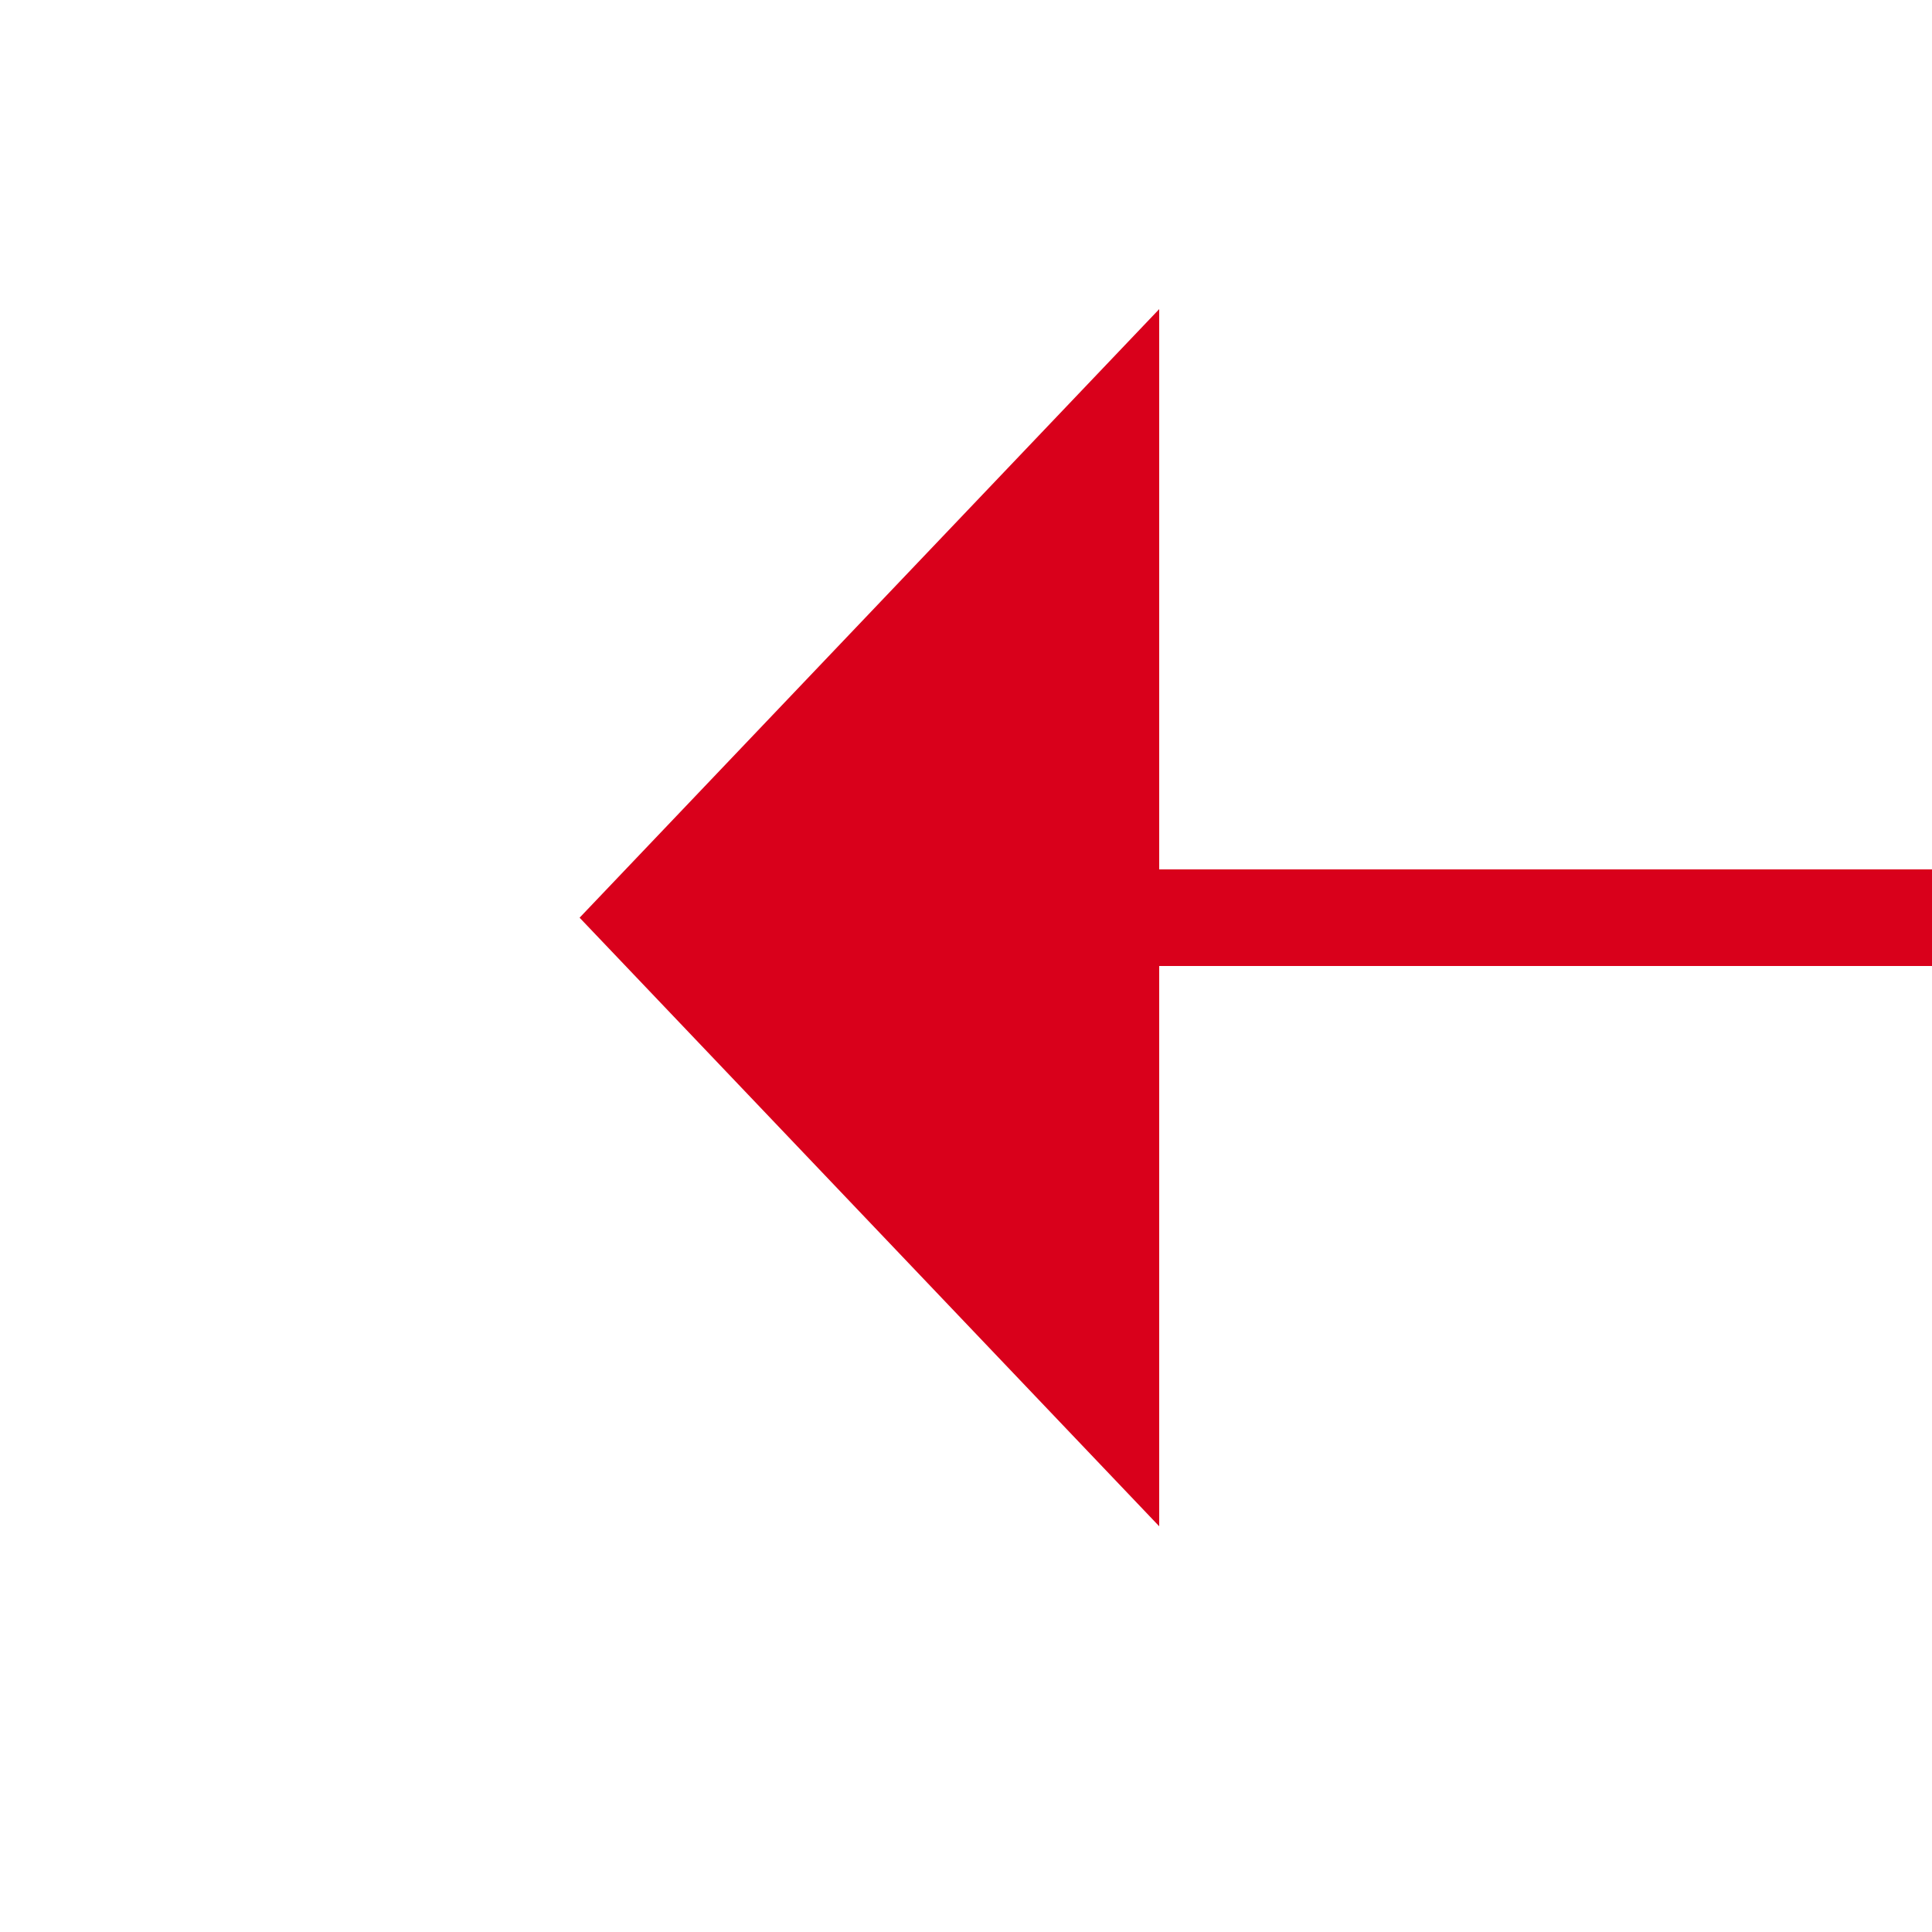 ﻿<?xml version="1.0" encoding="utf-8"?>
<svg version="1.1" xmlns:xlink="http://www.w3.org/1999/xlink" width="20px" height="20px" preserveAspectRatio="xMinYMid meet" viewBox="7974 4341  20 18" xmlns="http://www.w3.org/2000/svg">
  <g transform="matrix(-1 0 0 -1 15968 8700 )">
    <path d="M 7715 4347.5  A 3 3 0 0 0 7712 4350.5 A 3 3 0 0 0 7715 4353.5 A 3 3 0 0 0 7718 4350.5 A 3 3 0 0 0 7715 4347.5 Z M 7982 4356.8  L 7988 4350.5  L 7982 4344.2  L 7982 4356.8  Z " fill-rule="nonzero" fill="#d9001b" stroke="none" />
    <path d="M 7713 4350.5  L 7983 4350.5  " stroke-width="1" stroke="#d9001b" fill="none" />
  </g>
</svg>
